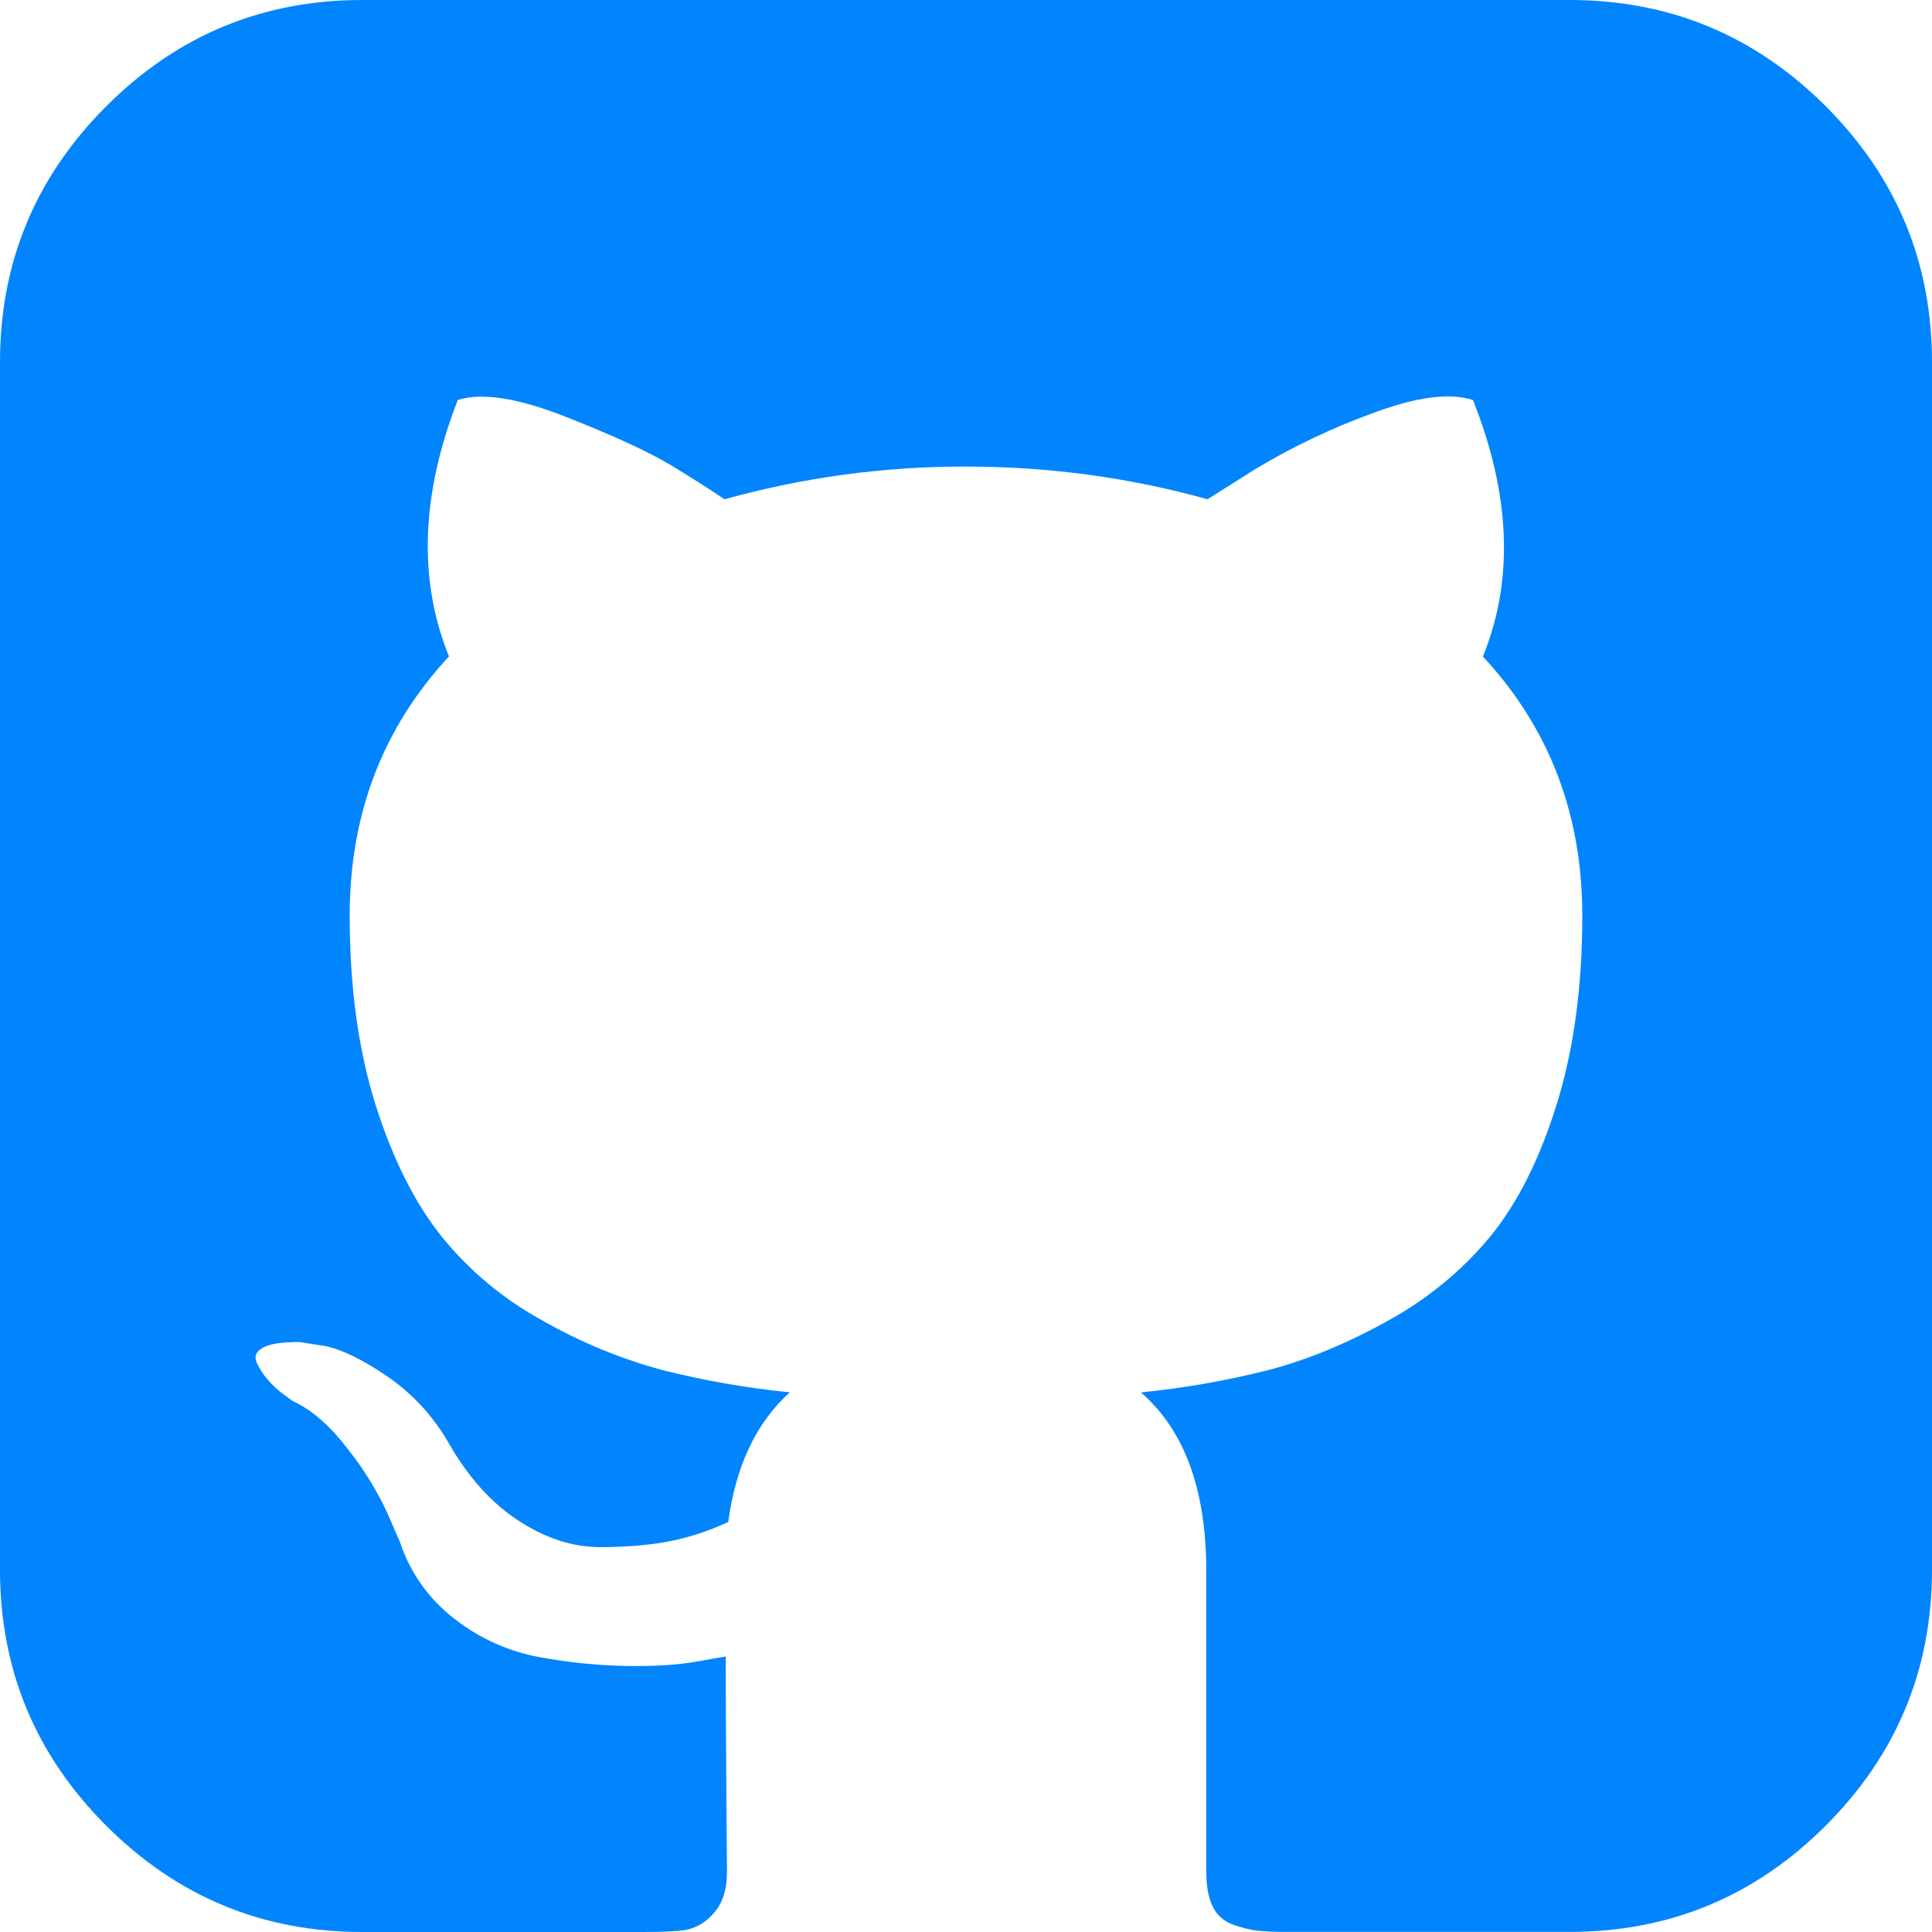 <svg width="38" height="38" viewBox="0 0 38 38" fill="none" xmlns="http://www.w3.org/2000/svg">
<path d="M35.91 2.09C34.516 0.696 32.838 0 30.875 0H7.125C5.162 0 3.484 0.696 2.09 2.09C0.696 3.484 0 5.162 0 7.125V30.875C0 32.838 0.696 34.516 2.09 35.91C3.484 37.304 5.162 38 7.125 38H12.667C13.029 38 13.301 37.987 13.483 37.962C13.696 37.919 13.887 37.806 14.027 37.641C14.208 37.45 14.299 37.175 14.299 36.813L14.286 35.13C14.278 34.057 14.274 33.209 14.274 32.581L13.704 32.68C13.342 32.747 12.886 32.775 12.332 32.768C11.756 32.757 11.181 32.699 10.613 32.594C10.009 32.483 9.44 32.229 8.955 31.853C8.446 31.468 8.066 30.937 7.867 30.331L7.619 29.761C7.411 29.31 7.149 28.887 6.84 28.5C6.486 28.037 6.126 27.725 5.763 27.56L5.592 27.436C5.473 27.351 5.364 27.251 5.269 27.14C5.177 27.036 5.102 26.919 5.046 26.793C4.997 26.677 5.038 26.582 5.17 26.508C5.303 26.432 5.541 26.396 5.889 26.396L6.383 26.472C6.712 26.537 7.121 26.735 7.606 27.064C8.097 27.398 8.507 27.838 8.806 28.351C9.187 29.026 9.643 29.542 10.18 29.898C10.716 30.251 11.256 30.43 11.8 30.43C12.344 30.43 12.814 30.388 13.211 30.306C13.596 30.227 13.969 30.102 14.324 29.934C14.472 28.831 14.876 27.978 15.536 27.385C14.68 27.301 13.833 27.152 13 26.94C12.188 26.717 11.406 26.393 10.674 25.976C9.908 25.558 9.231 24.995 8.683 24.317C8.156 23.657 7.722 22.792 7.384 21.721C7.047 20.648 6.878 19.41 6.878 18.008C6.878 16.013 7.528 14.314 8.831 12.911C8.222 11.412 8.279 9.729 9.004 7.867C9.483 7.716 10.193 7.829 11.132 8.2C12.072 8.57 12.761 8.888 13.198 9.151C13.635 9.417 13.985 9.639 14.25 9.82C15.796 9.39 17.394 9.173 18.999 9.177C20.633 9.177 22.215 9.392 23.75 9.82L24.69 9.227C25.413 8.793 26.175 8.428 26.966 8.139C27.841 7.808 28.507 7.718 28.971 7.867C29.713 9.731 29.778 11.412 29.167 12.913C30.47 14.314 31.122 16.013 31.122 18.01C31.122 19.412 30.953 20.654 30.614 21.732C30.278 22.813 29.84 23.678 29.304 24.33C28.746 25 28.066 25.558 27.301 25.976C26.502 26.421 25.726 26.742 24.975 26.94C24.143 27.153 23.295 27.302 22.44 27.387C23.296 28.129 23.726 29.298 23.726 30.898V36.813C23.726 37.093 23.765 37.319 23.849 37.492C23.888 37.576 23.942 37.65 24.01 37.712C24.078 37.774 24.158 37.821 24.245 37.852C24.427 37.916 24.587 37.958 24.728 37.973C24.869 37.992 25.07 37.998 25.333 37.998H30.875C32.838 37.998 34.516 37.302 35.91 35.908C37.302 34.516 38 32.836 38 30.873V7.125C38 5.162 37.304 3.484 35.91 2.09Z" fill="#0085FF"/>
</svg>
